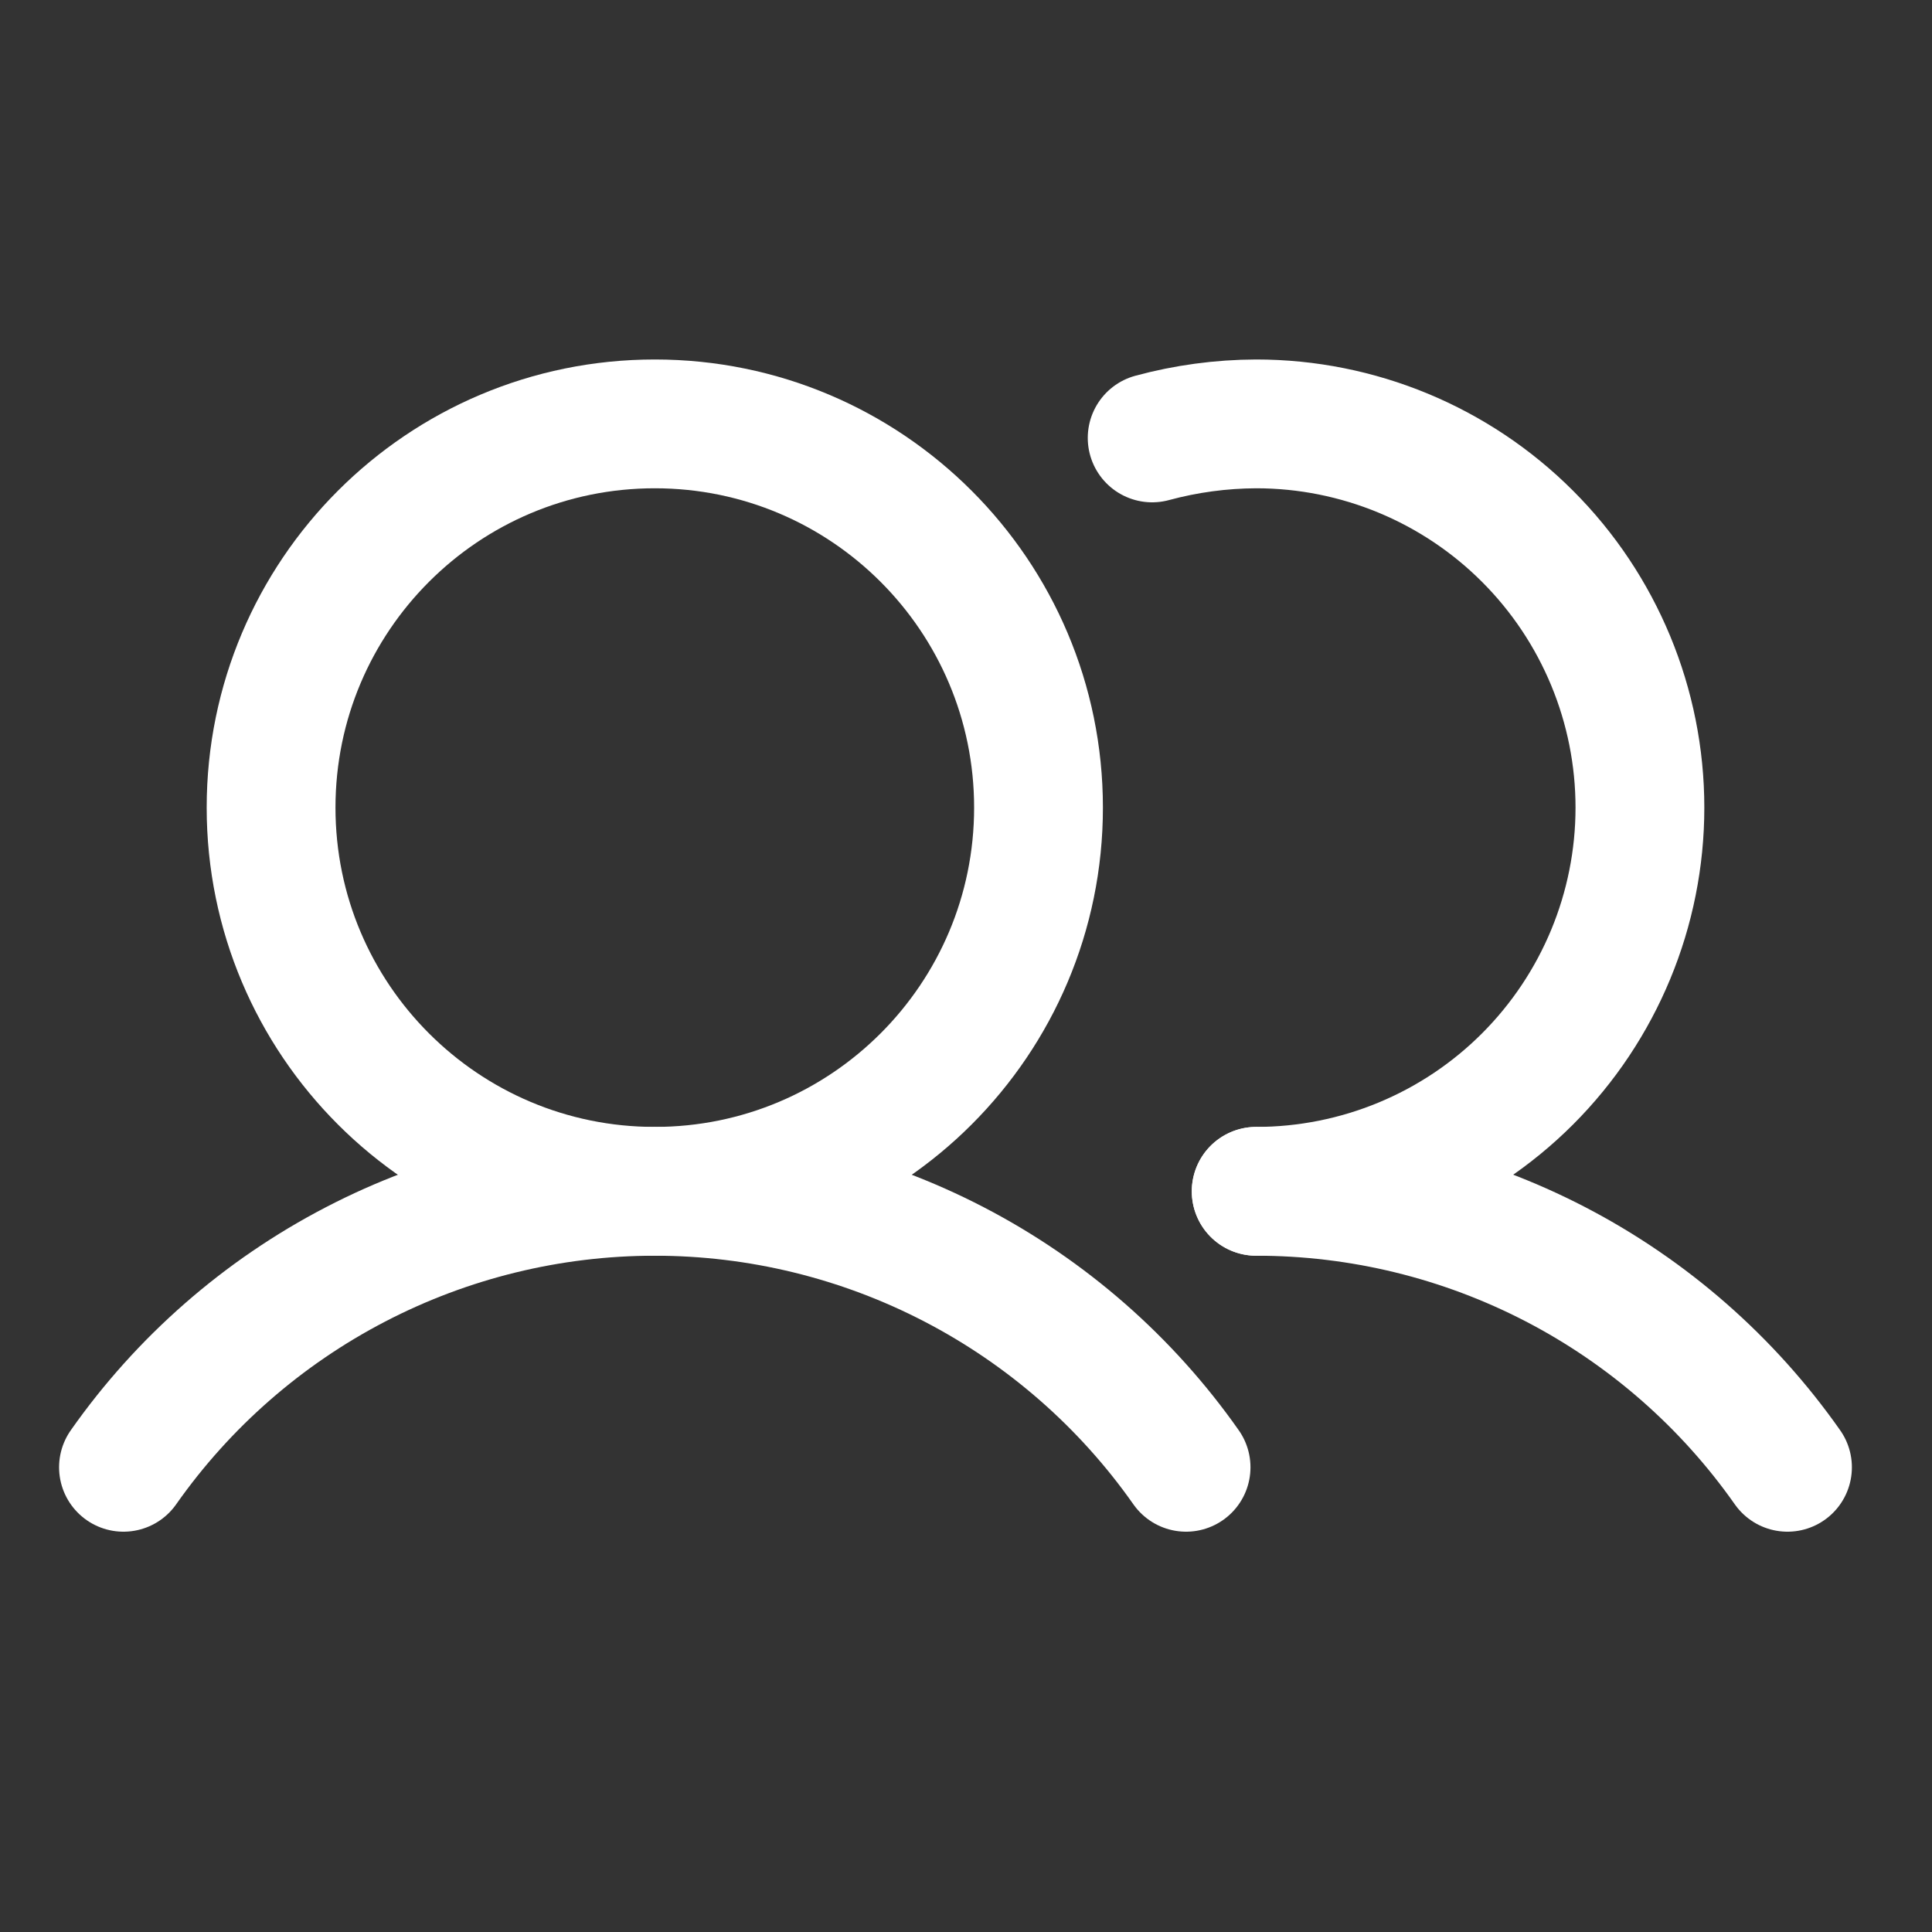 <svg width="45" height="45" viewBox="0 0 45 45" fill="none" xmlns="http://www.w3.org/2000/svg">
<rect x="0" y="0" width="45" height="45" fill="#333333" stroke="none"/>
<g id="Users">
<path id="Vector" d="M15.251 27.748C20.187 27.748 24.189 23.747 24.189 18.811C24.189 13.875 20.187 9.873 15.251 9.873C10.315 9.873 6.314 13.875 6.314 18.811C6.314 23.747 10.315 27.748 15.251 27.748Z" stroke="white" stroke-width="3" stroke-miterlimit="10"/>
<path id="Vector_2" d="M26.836 10.2C27.626 9.986 28.44 9.876 29.259 9.873C31.629 9.873 33.903 10.815 35.579 12.491C37.255 14.167 38.197 16.44 38.197 18.811C38.197 21.181 37.255 23.454 35.579 25.131C33.903 26.807 31.629 27.748 29.259 27.748" stroke="white" stroke-width="3" stroke-linecap="round" stroke-linejoin="round"/>
<path id="Vector_3" d="M2.876 34.176C4.272 32.19 6.125 30.57 8.279 29.451C10.432 28.332 12.824 27.748 15.251 27.748C17.678 27.748 20.07 28.332 22.224 29.451C24.378 30.57 26.231 32.19 27.626 34.176" stroke="white" stroke-width="3" stroke-linecap="round" stroke-linejoin="round"/>
<path id="Vector_4" d="M29.259 27.748C31.686 27.747 34.078 28.33 36.233 29.449C38.387 30.568 40.239 32.19 41.634 34.176" stroke="white" stroke-width="3" stroke-linecap="round" stroke-linejoin="round"/>
</g>
</svg>
